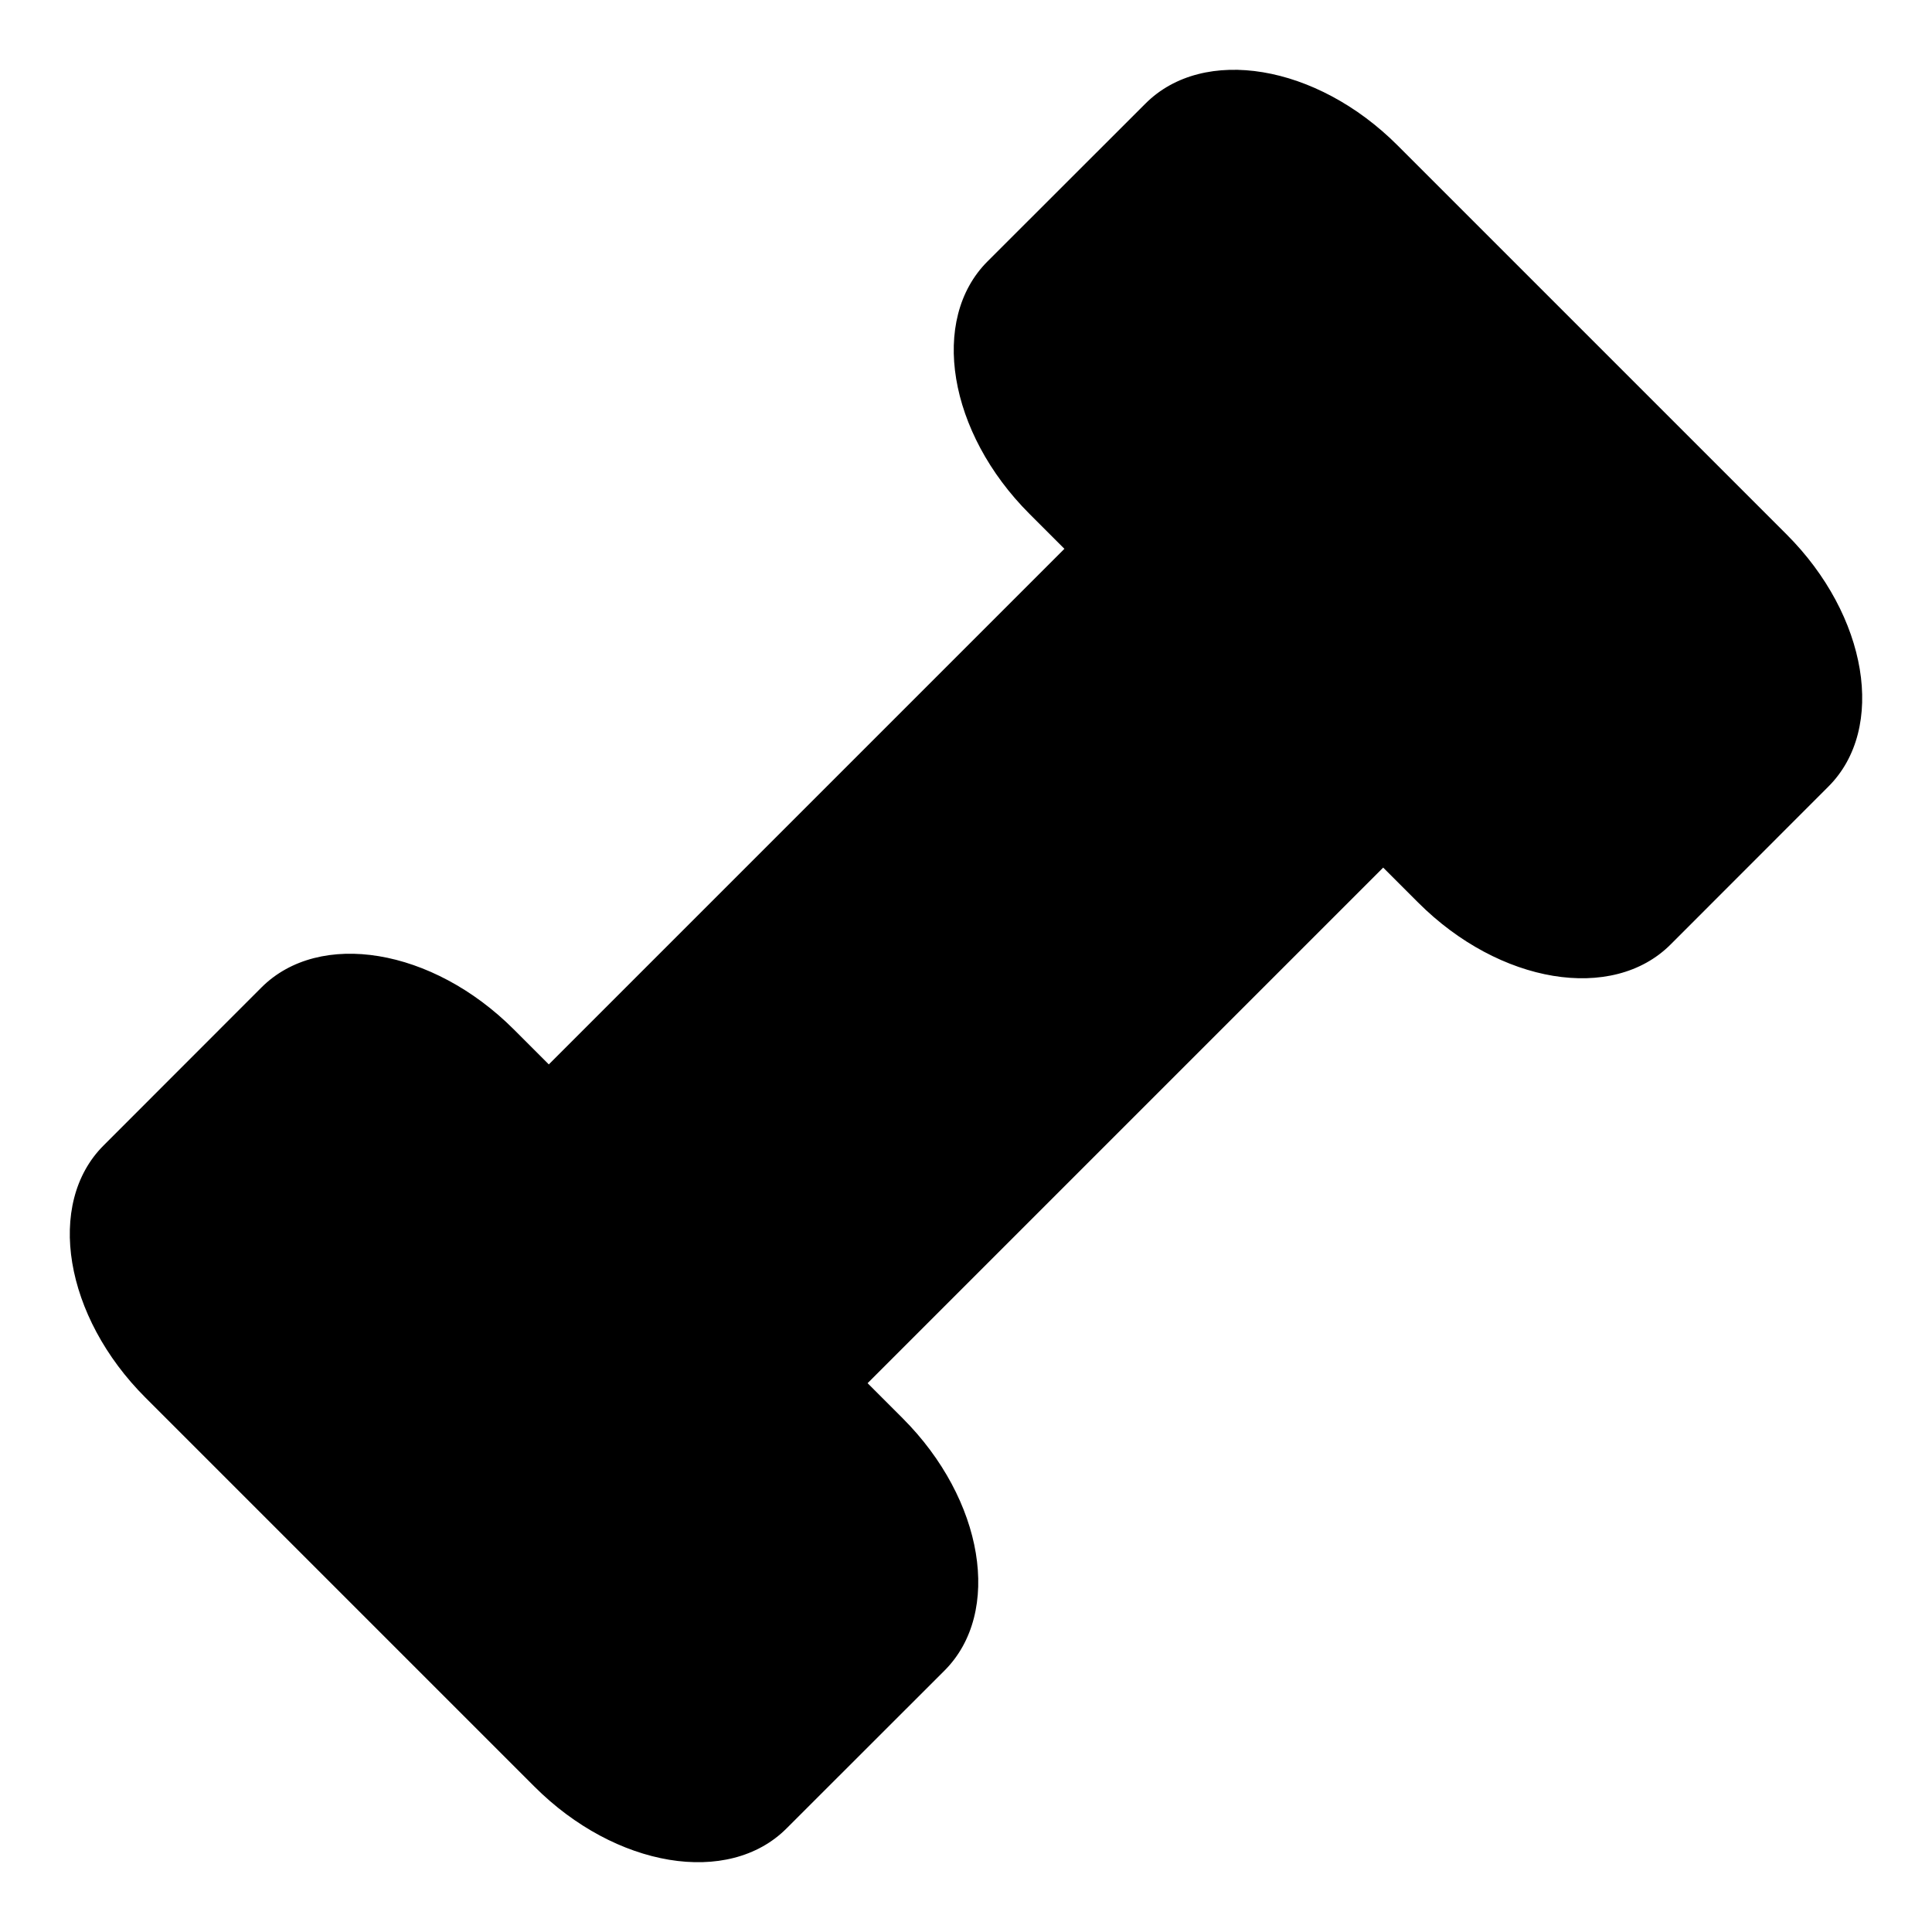 <svg xmlns="http://www.w3.org/2000/svg" width="16" height="16" viewBox="0 0 16 16">
  <path fill="currentColor" fill-rule="evenodd" d="M4.545,8.815 L8.815,4.545 L8.525,4.255 C7.852,3.582 7.697,2.646 8.178,2.165 L9.486,0.858 C9.967,0.376 10.903,0.532 11.575,1.205 L14.795,4.425 C15.468,5.097 15.624,6.033 15.142,6.514 L13.835,7.822 C13.354,8.303 12.418,8.148 11.745,7.475 L11.455,7.185 L7.185,11.455 L7.475,11.745 C8.148,12.418 8.303,13.354 7.822,13.835 L6.514,15.142 C6.033,15.624 5.097,15.468 4.425,14.795 L1.205,11.575 C0.532,10.903 0.376,9.967 0.858,9.486 L2.165,8.178 C2.646,7.697 3.582,7.852 4.255,8.525 L4.545,8.815 Z"/>
</svg>
